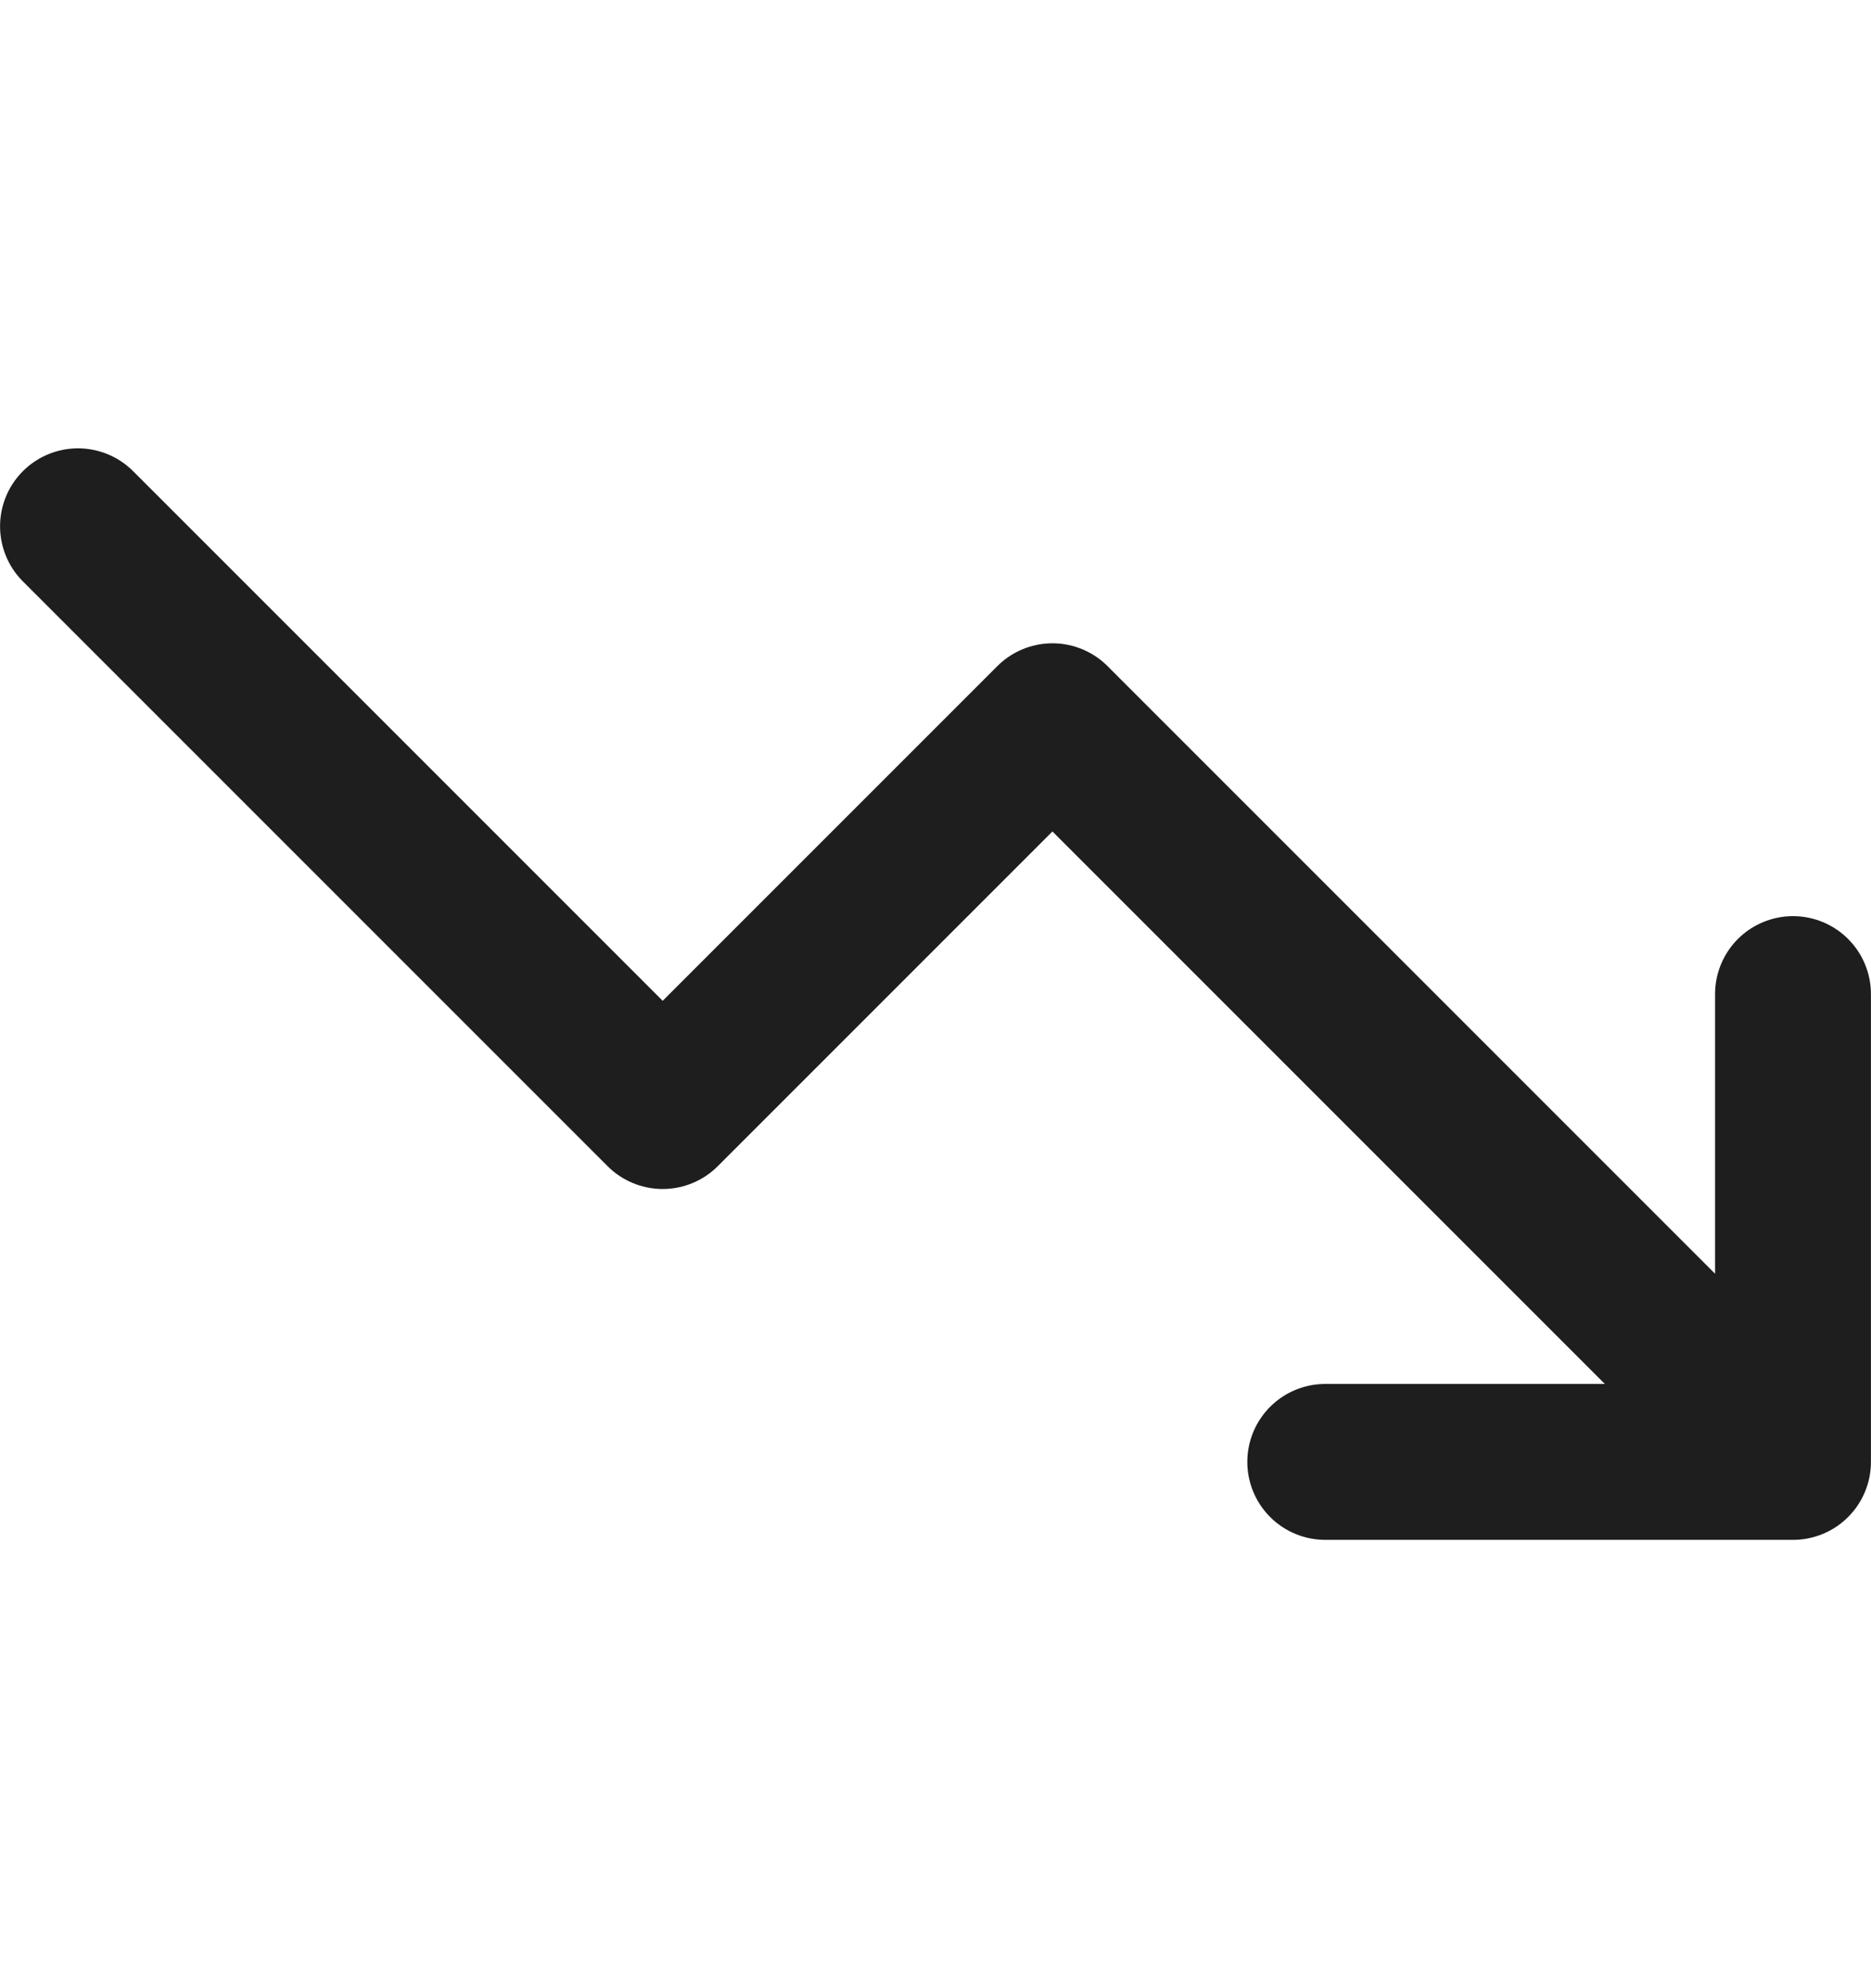 <svg width="16" height="17" viewBox="0 0 16 17" fill="none" xmlns="http://www.w3.org/2000/svg">
<path d="M15.333 12.5L9 6.167L5.667 9.5L0.667 4.5M15.333 12.5H11.333M15.333 12.5V8.5" stroke="#1E1E1E" stroke-width="1.333" stroke-linecap="round" stroke-linejoin="round"/>
</svg>

